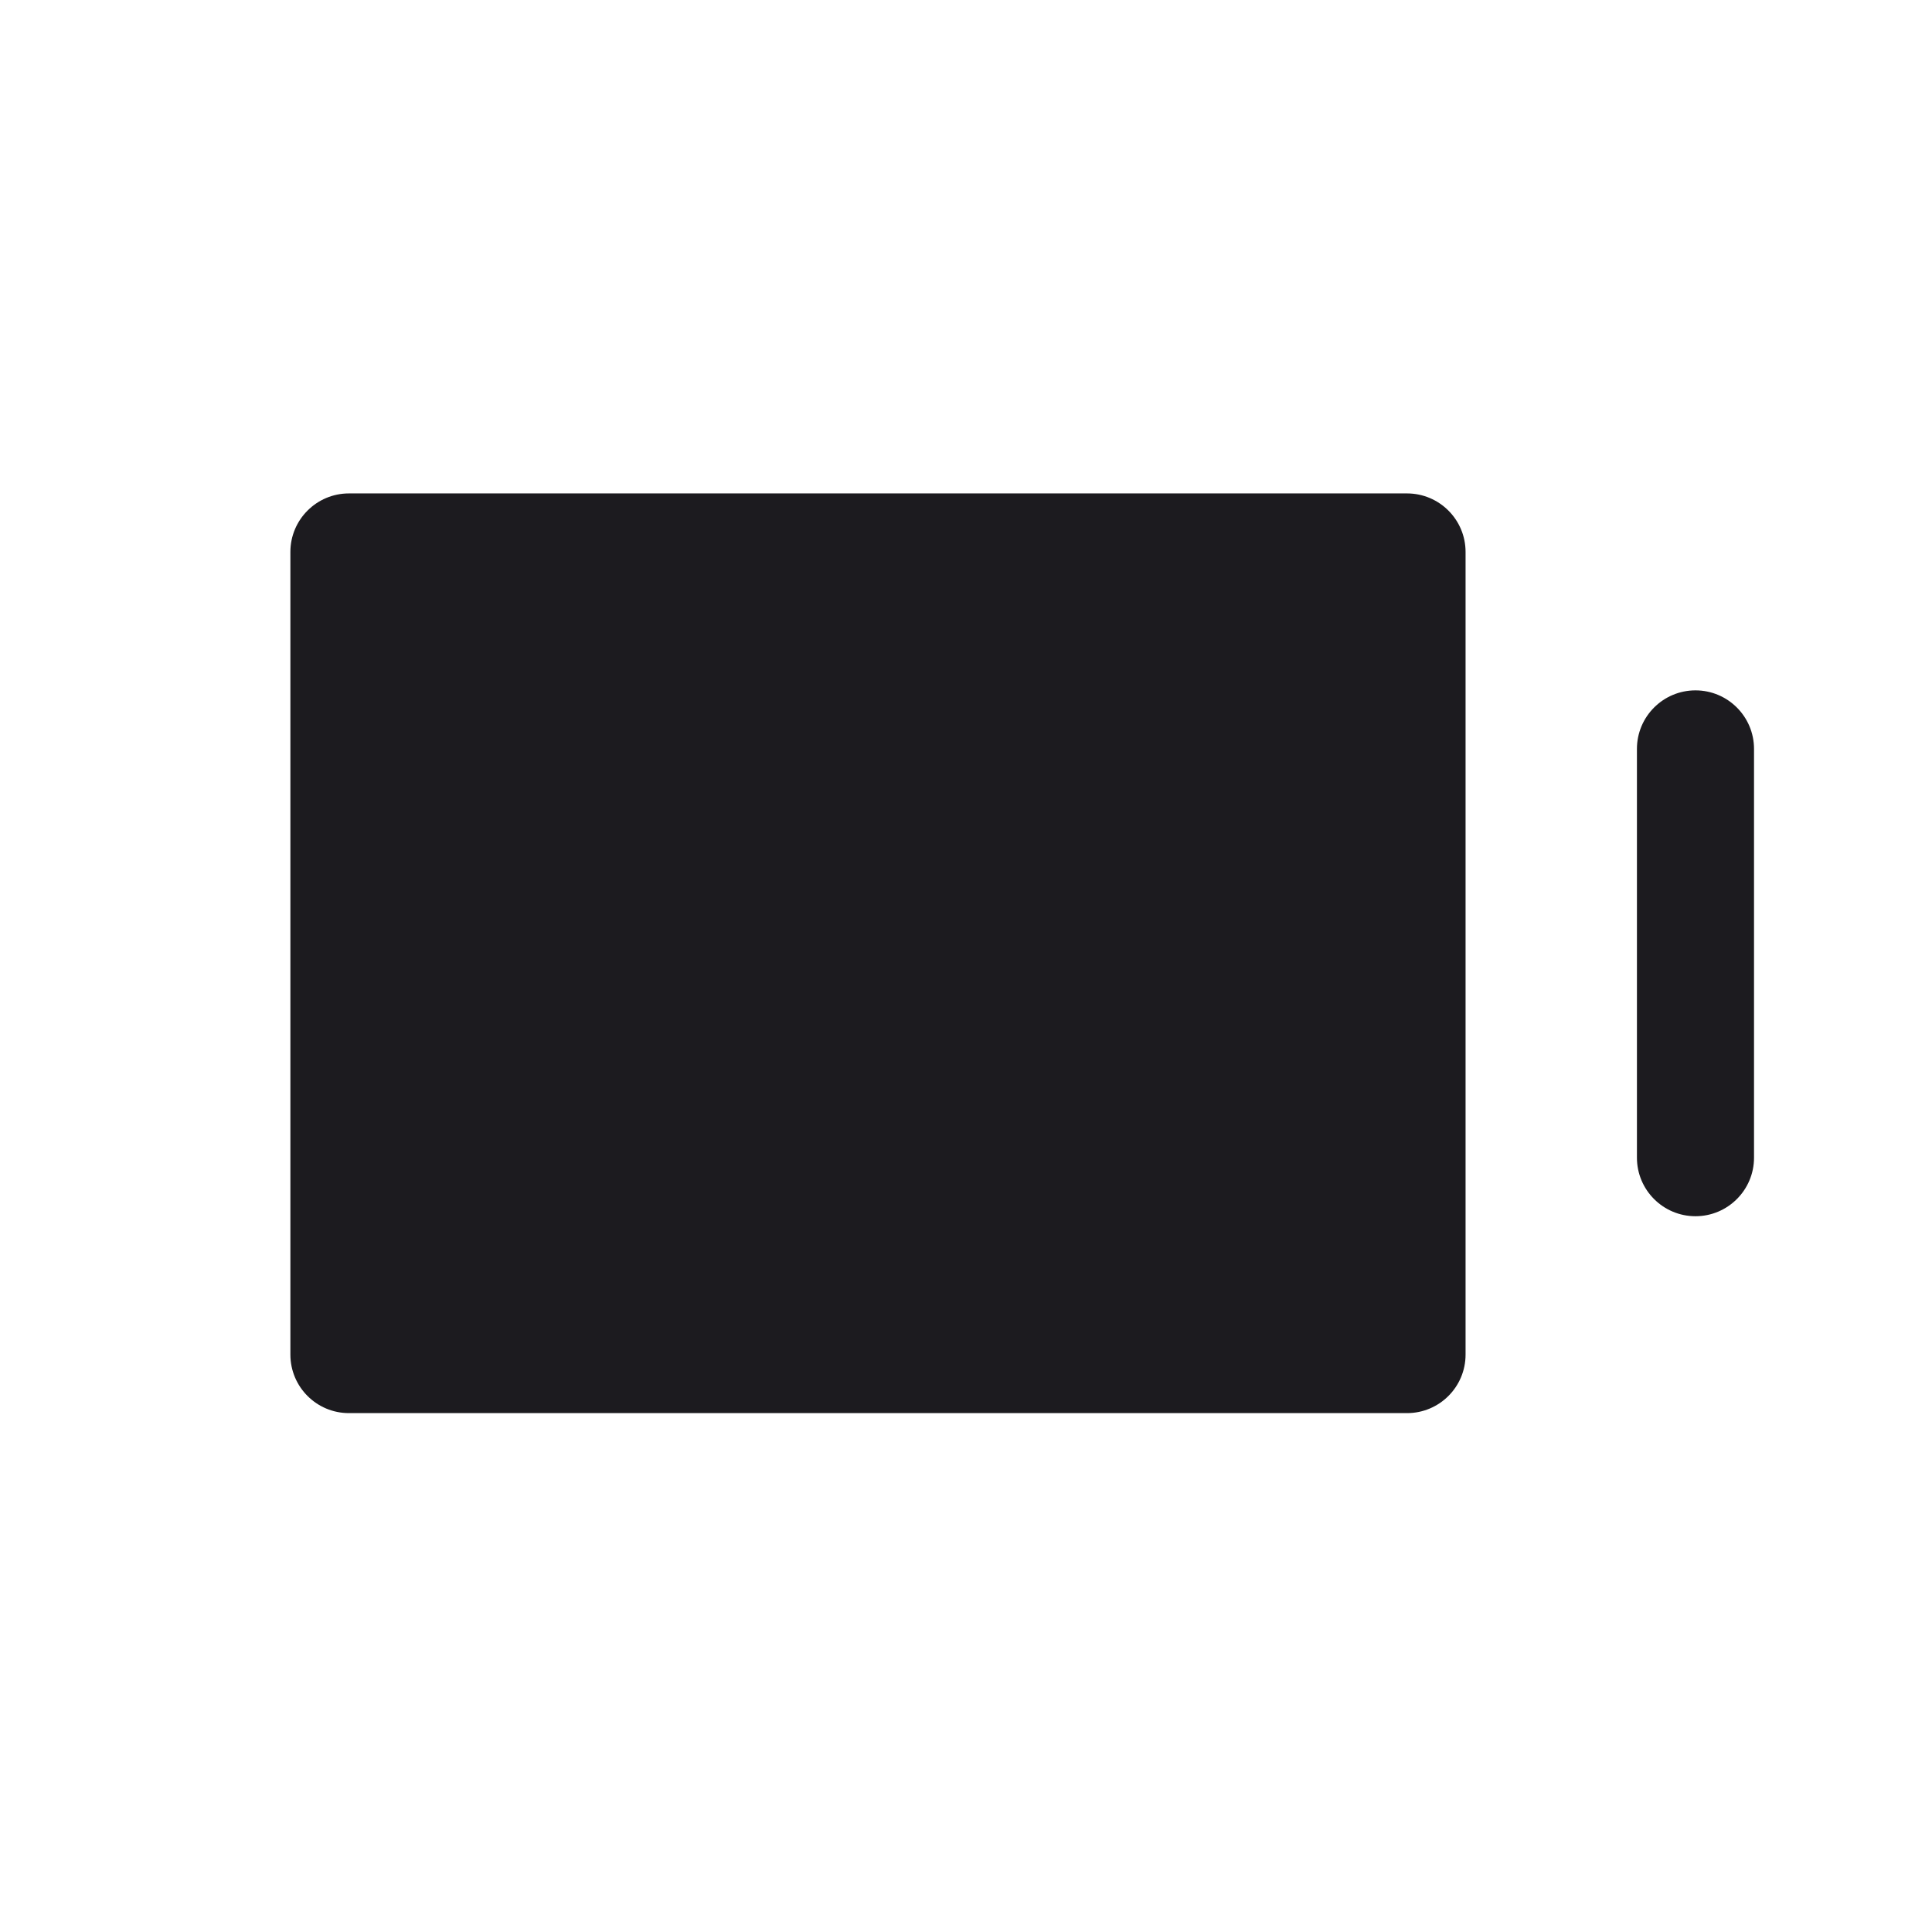 <svg width="33" height="33" viewBox="0 0 33 33" fill="none" xmlns="http://www.w3.org/2000/svg">
<path fill-rule="evenodd" clip-rule="evenodd" d="M5.96 8.428C5.408 8.428 4.96 8.876 4.96 9.428V23.137C4.96 23.69 5.408 24.137 5.96 24.137H24.033C24.585 24.137 25.033 23.69 25.033 23.137V9.428C25.033 8.876 24.585 8.428 24.033 8.428H5.96ZM29.96 12.792C29.96 12.24 29.512 11.792 28.96 11.792C28.408 11.792 27.96 12.24 27.96 12.792V19.774C27.96 20.326 28.408 20.774 28.96 20.774C29.512 20.774 29.96 20.326 29.96 19.774V12.792Z" fill="#1C1B1F"/>
</svg>
